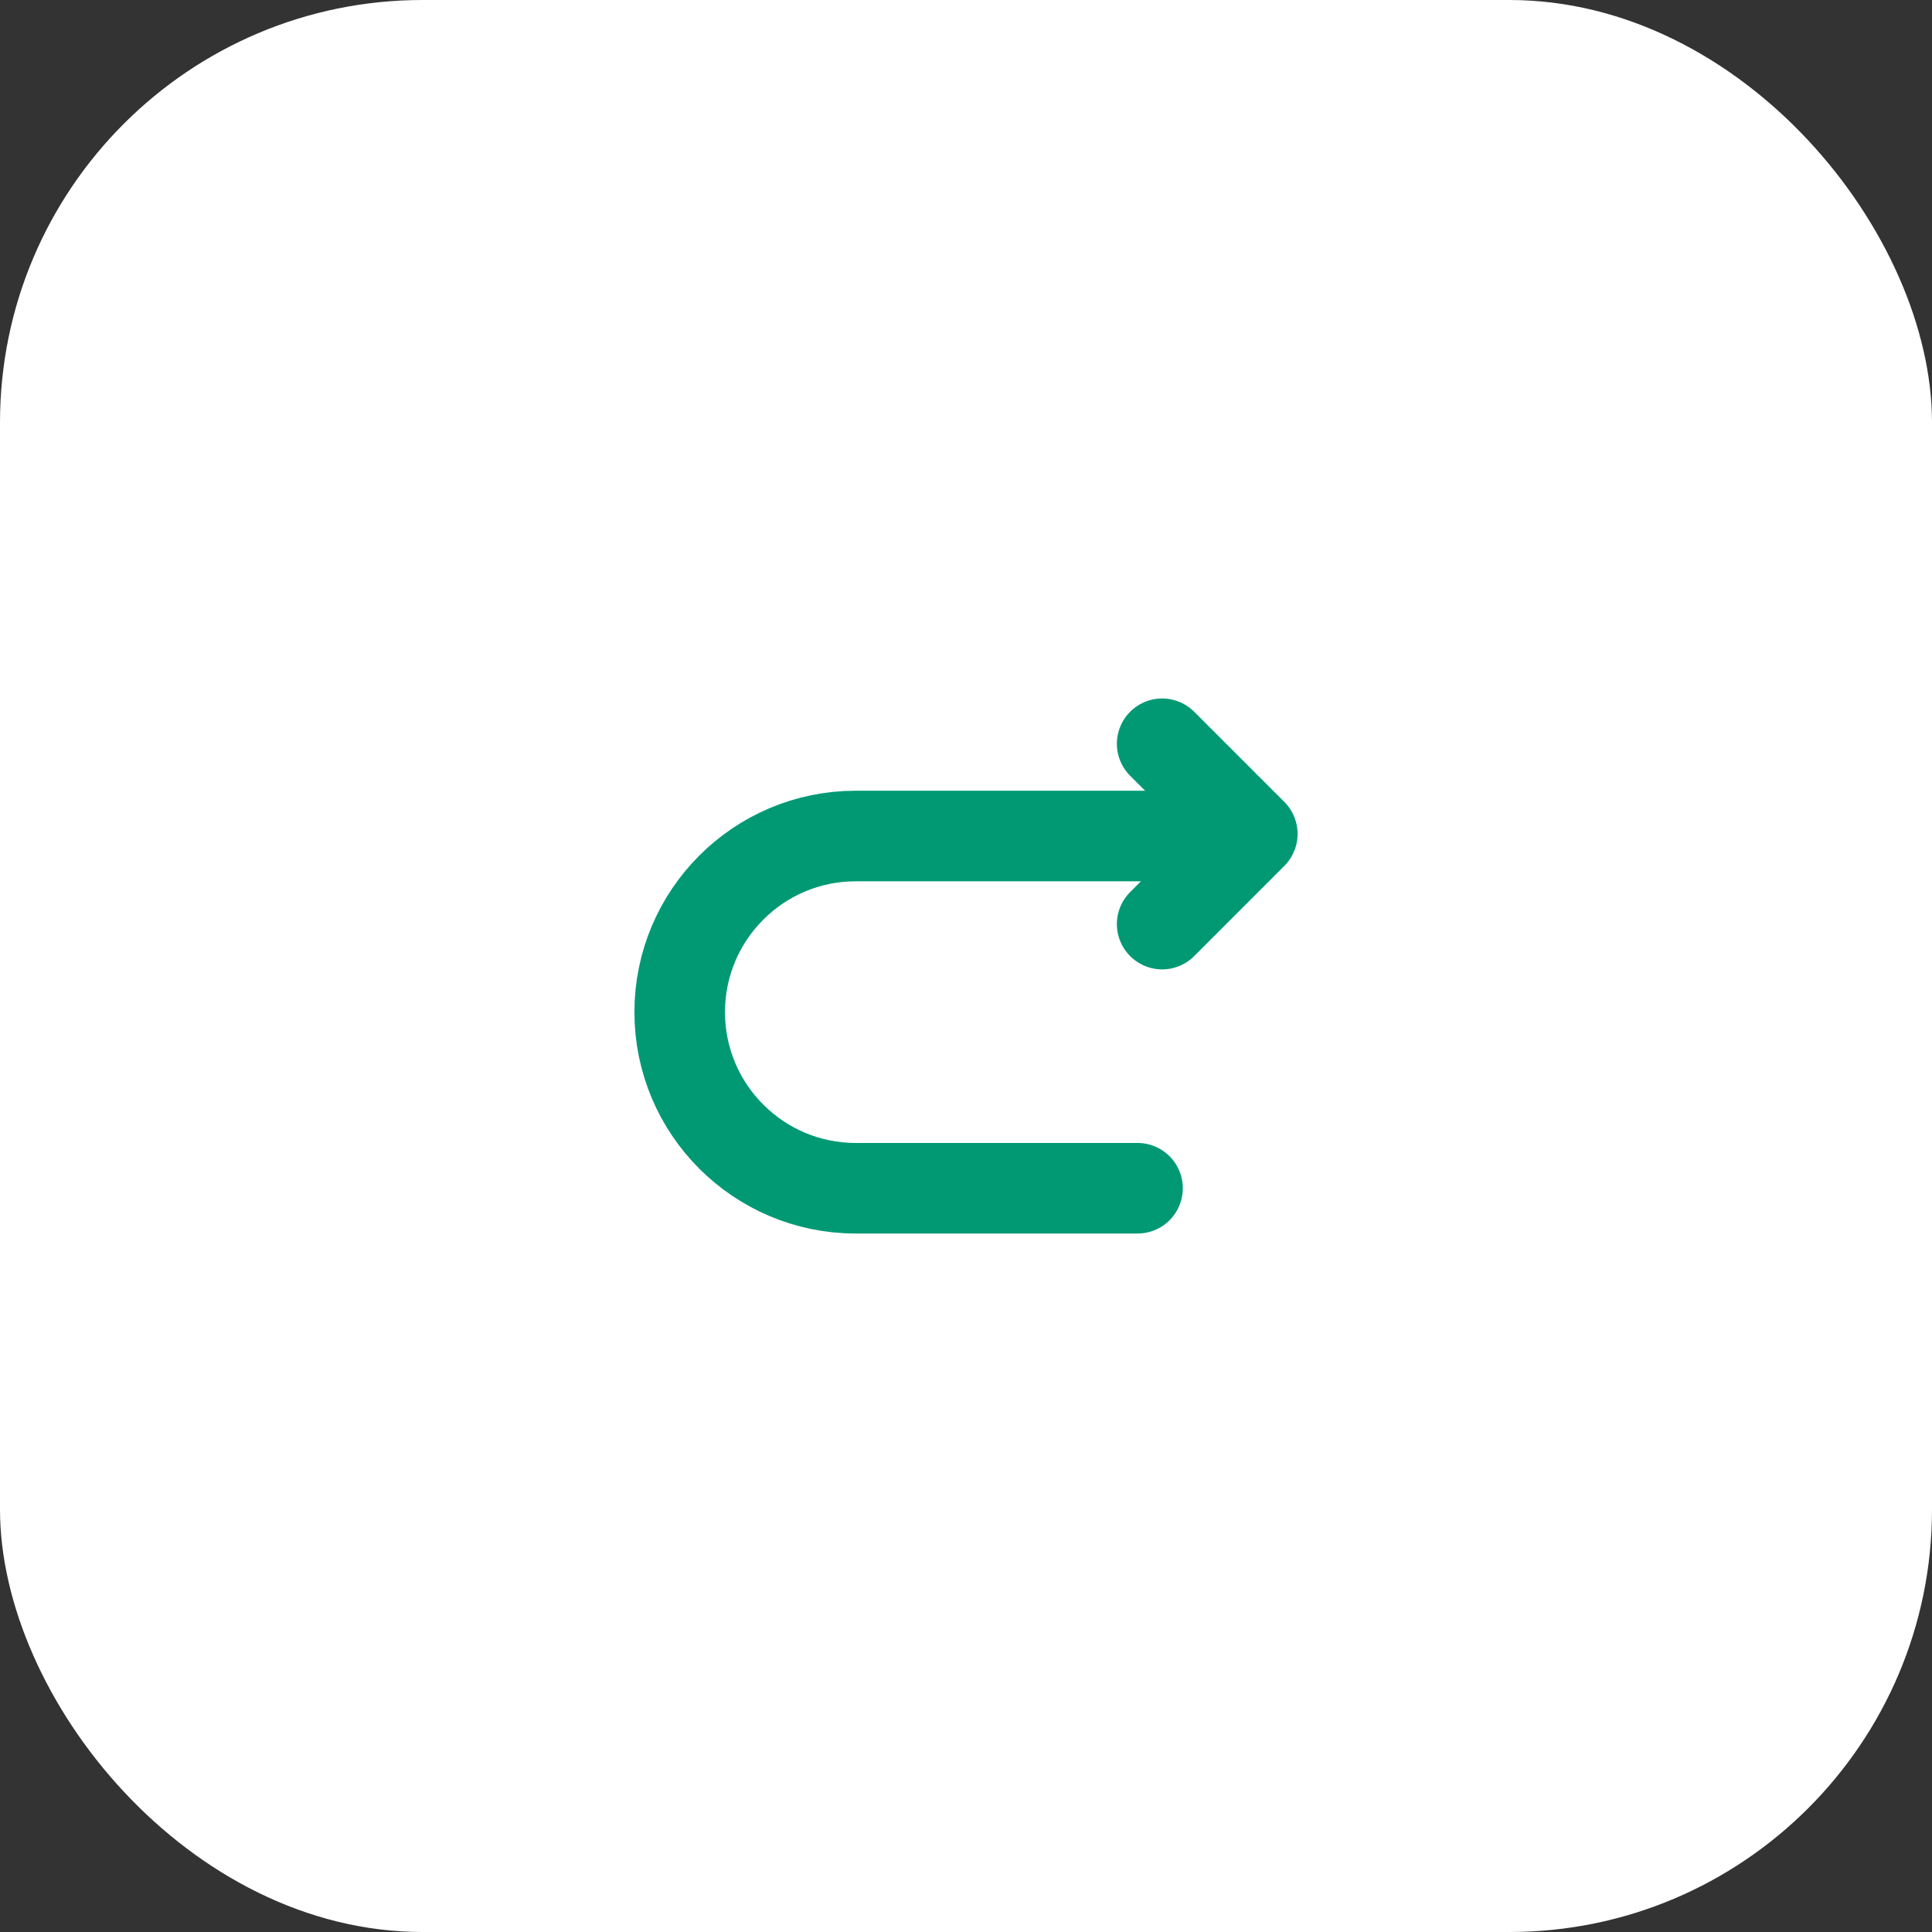 <svg width="32" height="32" viewBox="0 0 32 32" fill="none" xmlns="http://www.w3.org/2000/svg">
<rect x="0" y="0" width="32" height="32" fill="#333333" stroke="none"/>
<rect width="32" height="32" rx="7" fill="white"/>
<path d="M18.841 19.681H14.174C12.564 19.681 11.258 18.374 11.258 16.764C11.258 15.154 12.564 13.847 14.174 13.847H20.591" stroke="#009974" stroke-width="1.5" stroke-miterlimit="10" stroke-linecap="round" stroke-linejoin="round"/>
<path d="M19.249 15.306L20.742 13.812L19.249 12.319" stroke="#009974" stroke-width="1.5" stroke-linecap="round" stroke-linejoin="round"/>
</svg>
